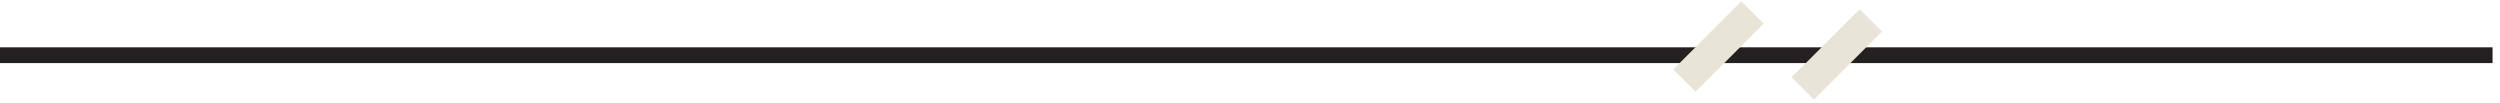 <svg width="317" height="13" viewBox="0 0 317 13" fill="none" xmlns="http://www.w3.org/2000/svg">
<line y1="7" x2="316.057" y2="7" stroke="#242021" stroke-width="2"/>
<line x1="213.586" y1="10.217" x2="222.217" y2="1.586" stroke="#E8E4D8" stroke-width="4"/>
<line x1="228.586" y1="11.217" x2="237.217" y2="2.586" stroke="#E8E4D8" stroke-width="4"/>
</svg>
